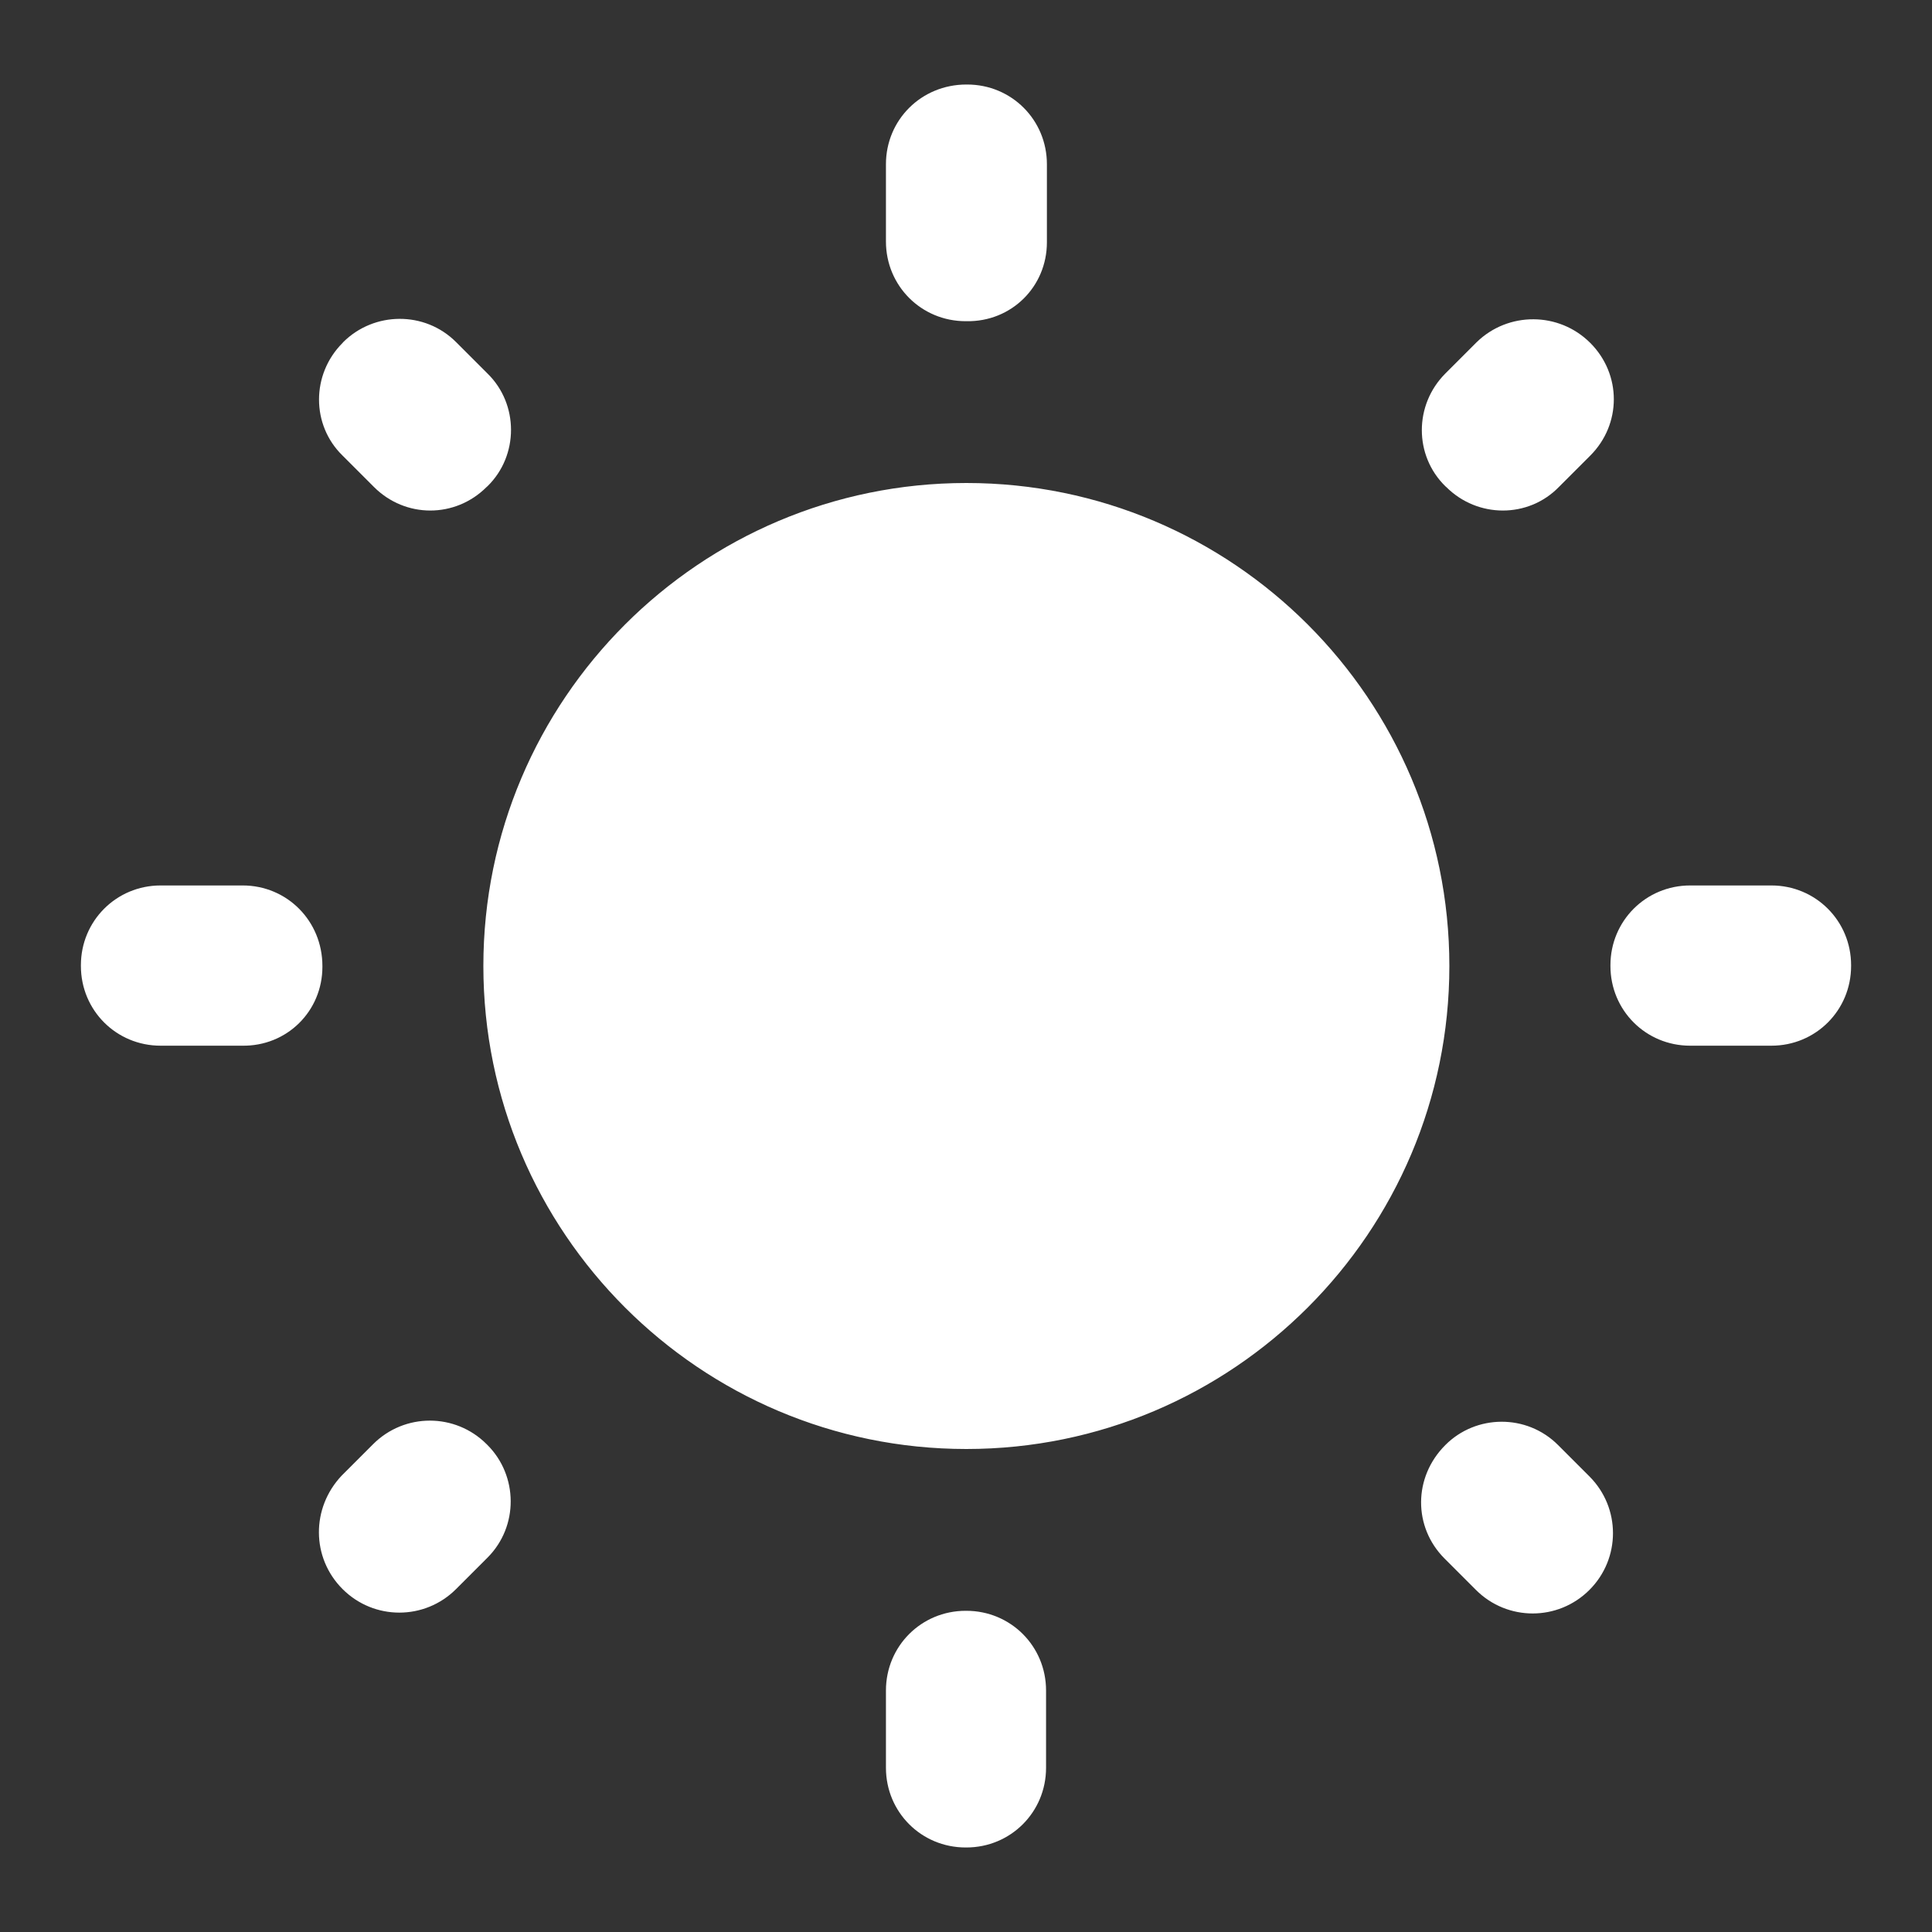 <svg width="16" height="16" viewBox="0 0 16 16" fill="none" xmlns="http://www.w3.org/2000/svg">
<rect x="0" y="0" width="16" height="16" fill="#333333" stroke="none"/>
<g clip-path="url(#clip0_167_153)">
<path d="M4.037 3.093L3.777 2.833C3.517 2.573 3.097 2.58 2.843 2.833L2.837 2.84C2.577 3.1 2.577 3.52 2.837 3.773L3.097 4.033C3.357 4.293 3.77 4.293 4.03 4.033L4.037 4.027C4.297 3.773 4.297 3.347 4.037 3.093ZM2.01 7.333H1.33C0.963 7.333 0.67 7.627 0.67 7.993V8C0.67 8.367 0.963 8.66 1.33 8.66H2.003C2.377 8.667 2.67 8.373 2.67 8.007V8C2.67 7.627 2.377 7.333 2.01 7.333ZM8.01 0.7H8.003C7.63 0.7 7.337 0.993 7.337 1.36V2C7.337 2.367 7.63 2.66 7.997 2.66H8.003C8.377 2.667 8.67 2.373 8.67 2.007V1.36C8.67 0.993 8.377 0.7 8.01 0.7ZM13.17 2.84C12.91 2.58 12.49 2.58 12.23 2.833L11.97 3.093C11.71 3.353 11.71 3.773 11.97 4.027L11.977 4.033C12.237 4.293 12.657 4.293 12.91 4.033L13.17 3.773C13.43 3.513 13.43 3.1 13.17 2.84ZM11.963 12.907L12.223 13.167C12.483 13.427 12.903 13.427 13.163 13.167C13.423 12.907 13.423 12.487 13.163 12.227L12.903 11.967C12.643 11.707 12.223 11.713 11.97 11.967C11.703 12.233 11.703 12.647 11.963 12.907ZM13.337 7.993V8C13.337 8.367 13.63 8.66 13.997 8.66H14.67C15.037 8.66 15.33 8.367 15.33 8V7.993C15.33 7.627 15.037 7.333 14.67 7.333H13.997C13.63 7.333 13.337 7.627 13.337 7.993ZM8.003 4C5.797 4 4.003 5.793 4.003 8C4.003 10.207 5.797 12 8.003 12C10.21 12 12.003 10.207 12.003 8C12.003 5.793 10.21 4 8.003 4ZM7.997 15.3H8.003C8.37 15.3 8.663 15.007 8.663 14.64V14C8.663 13.633 8.37 13.34 8.003 13.34H7.997C7.63 13.34 7.337 13.633 7.337 14V14.64C7.337 15.007 7.63 15.3 7.997 15.3ZM2.837 13.16C3.097 13.42 3.517 13.42 3.777 13.16L4.037 12.9C4.297 12.64 4.29 12.22 4.037 11.967L4.03 11.96C3.77 11.7 3.35 11.7 3.09 11.96L2.83 12.22C2.577 12.487 2.577 12.9 2.837 13.16Z" fill="white"/>
</g>
<defs>
<clipPath id="clip0_167_153">
<rect width="16" height="16" fill="white"/>
</clipPath>
</defs>
</svg>
